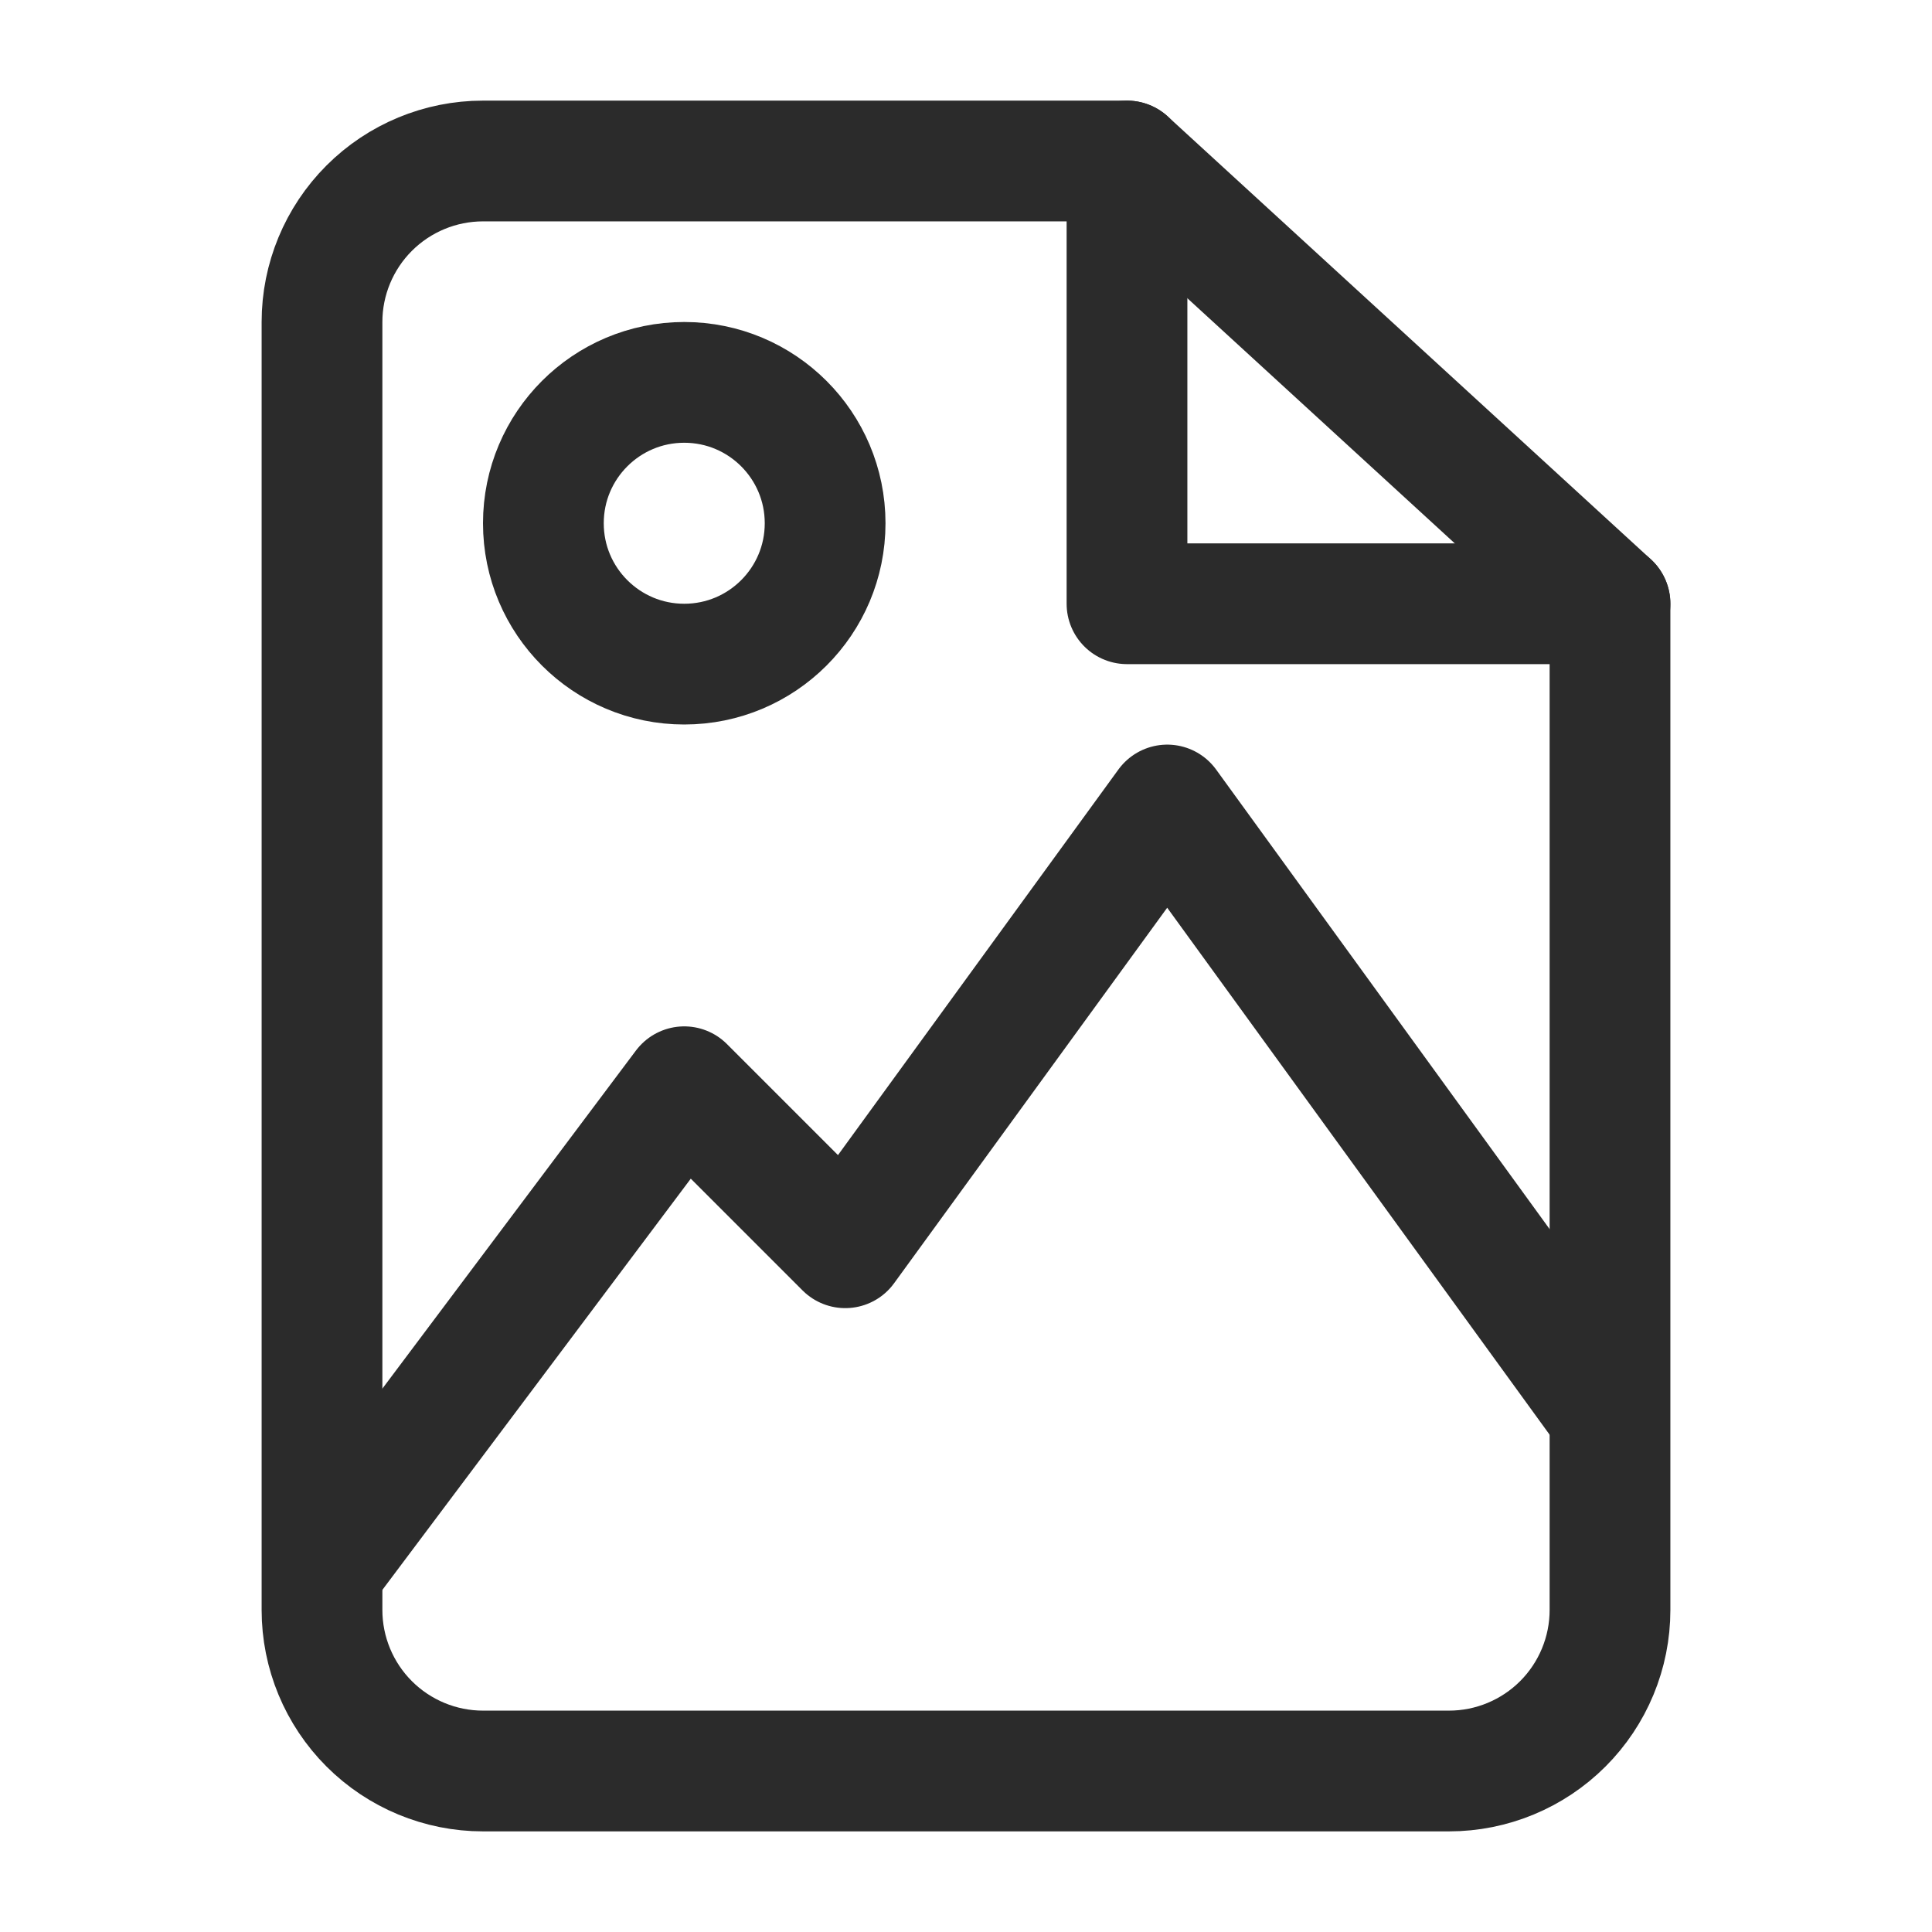 <svg width="24" height="24" viewBox="0 0 24 24" fill="none" xmlns="http://www.w3.org/2000/svg">
<path d="M14 2H6C5.47 2 4.961 2.211 4.586 2.586C4.211 2.961 4 3.47 4 4V20C4 20.53 4.211 21.039 4.586 21.414C4.961 21.789 5.47 22 6 22H18C18.53 22 19.039 21.789 19.414 21.414C19.789 21.039 20 20.53 20 20V7.5L14 2Z" stroke="#2B2B2B" stroke-width="1.5" stroke-linecap="round" stroke-linejoin="round"/>
<path d="M14 2V7.5H20" stroke="#2B2B2B" stroke-width="1.5" stroke-linecap="round" stroke-linejoin="round"/>
<path d="M20 17.579L14.5 10L10.5 15.5L8.5 13.5L4 19.5" stroke="#2B2B2B" stroke-width="1.5" stroke-linejoin="round"/>
<circle cx="8.5" cy="6.5" r="1.75" stroke="#2B2B2B" stroke-width="1.5"/>
</svg>
